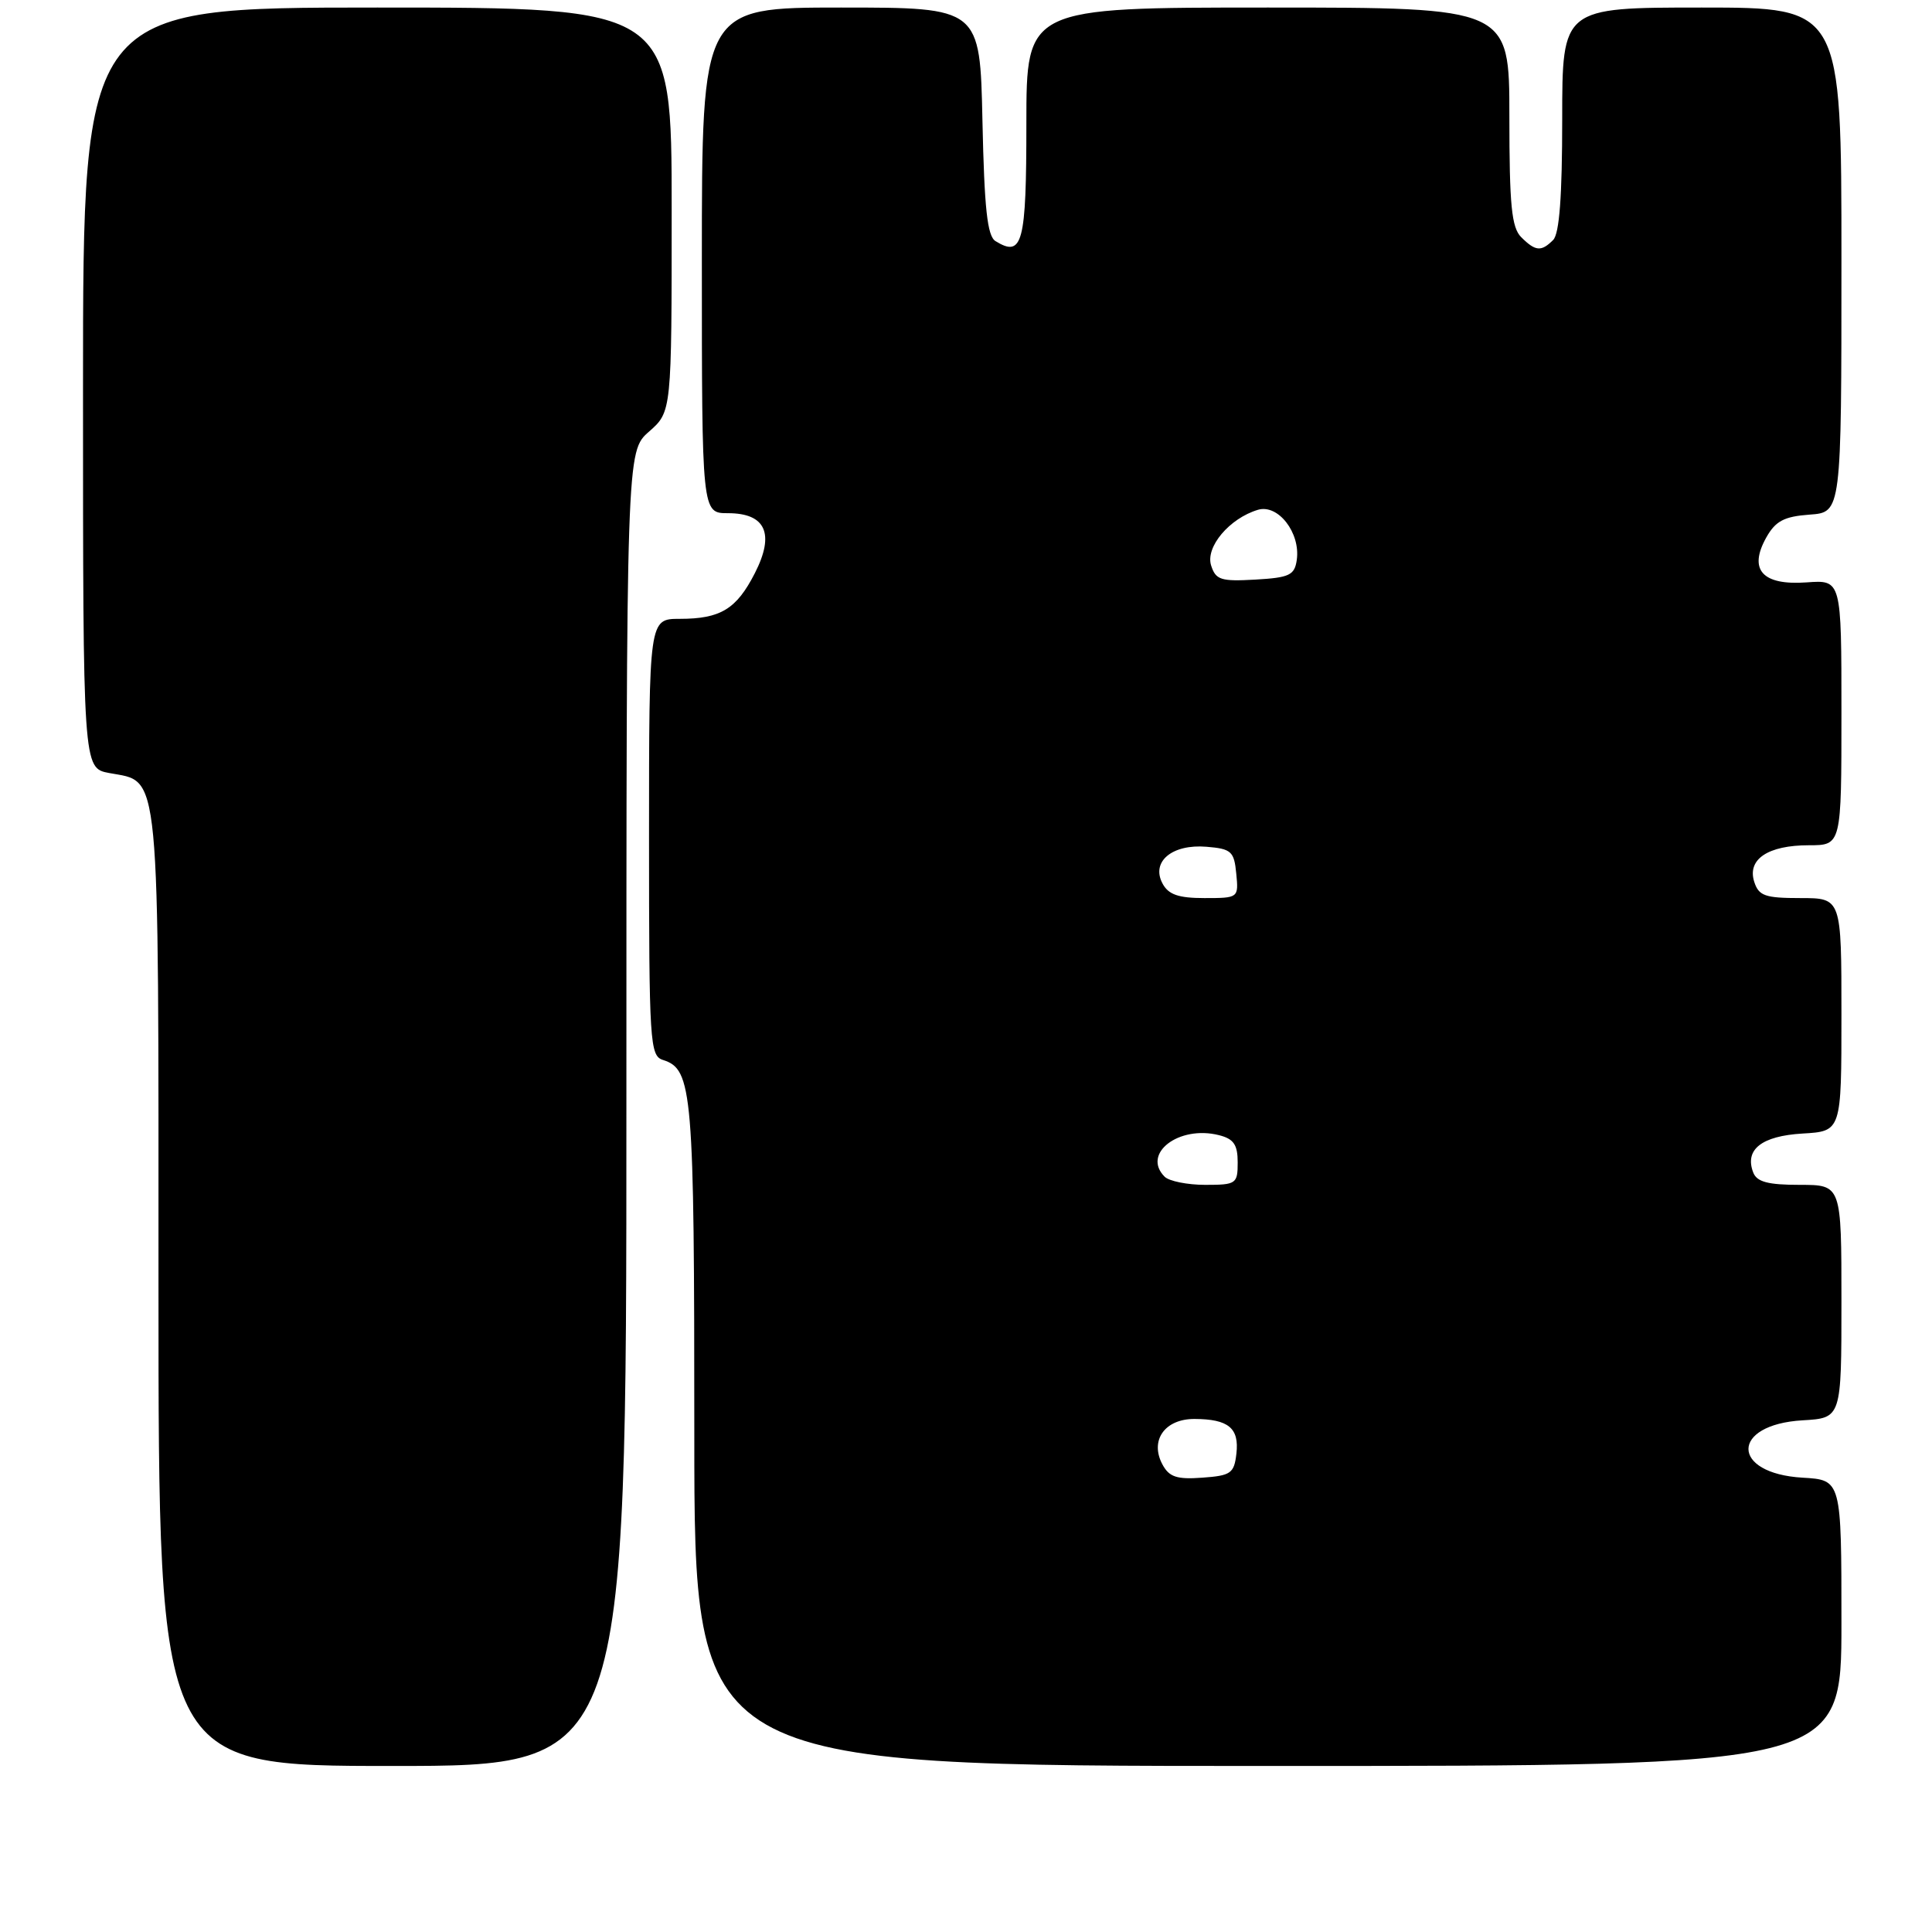 <?xml version="1.0" encoding="UTF-8" standalone="no"?>
<!DOCTYPE svg PUBLIC "-//W3C//DTD SVG 1.1//EN" "http://www.w3.org/Graphics/SVG/1.1/DTD/svg11.dtd" >
<svg xmlns="http://www.w3.org/2000/svg" xmlns:xlink="http://www.w3.org/1999/xlink" version="1.1" viewBox="0 0 256 256">
 <g >
 <path fill="currentColor"
d=" M 83.00 146.91 C 83.00 59.82 83.00 59.82 86.00 57.19 C 89.00 54.55 89.00 54.55 89.00 27.78 C 89.00 1.00 89.00 1.00 50.00 1.00 C 11.00 1.00 11.00 1.00 11.00 51.39 C 11.00 101.78 11.00 101.78 14.47 102.43 C 21.30 103.71 21.00 100.58 21.00 170.72 C 21.00 234.00 21.00 234.00 52.00 234.00 C 83.00 234.00 83.00 234.00 83.00 146.91 Z  M 244.00 215.05 C 244.00 196.10 244.00 196.10 238.85 195.80 C 229.29 195.24 229.29 188.76 238.85 188.20 C 244.00 187.90 244.00 187.90 244.00 172.45 C 244.00 157.00 244.00 157.00 238.47 157.00 C 234.27 157.00 232.79 156.61 232.31 155.36 C 231.14 152.32 233.42 150.52 238.85 150.20 C 244.00 149.90 244.00 149.90 244.00 134.45 C 244.00 119.00 244.00 119.00 238.57 119.00 C 233.87 119.00 233.04 118.71 232.44 116.83 C 231.50 113.85 234.27 112.00 239.69 112.00 C 244.00 112.00 244.00 112.00 244.00 94.42 C 244.00 76.83 244.00 76.83 239.38 77.17 C 233.53 77.59 231.65 75.51 234.03 71.24 C 235.26 69.04 236.39 68.44 239.78 68.19 C 244.00 67.89 244.00 67.89 244.00 34.44 C 244.00 1.00 244.00 1.00 225.50 1.00 C 207.00 1.00 207.00 1.00 207.00 15.80 C 207.00 25.98 206.63 30.97 205.80 31.80 C 204.22 33.38 203.46 33.31 201.57 31.43 C 200.29 30.15 200.00 27.21 200.00 15.43 C 200.00 1.00 200.00 1.00 168.00 1.00 C 136.00 1.00 136.00 1.00 136.00 16.39 C 136.00 32.26 135.50 34.16 131.91 31.95 C 130.82 31.28 130.43 27.63 130.18 16.04 C 129.86 1.00 129.86 1.00 111.43 1.00 C 93.00 1.00 93.00 1.00 93.00 34.50 C 93.00 68.00 93.00 68.00 96.46 68.00 C 101.47 68.00 102.69 70.73 100.02 75.95 C 97.59 80.71 95.48 82.00 90.07 82.00 C 86.00 82.00 86.00 82.00 86.00 110.93 C 86.00 138.20 86.11 139.90 87.85 140.45 C 91.77 141.70 92.00 144.48 92.00 190.05 C 92.00 234.00 92.00 234.00 168.00 234.00 C 244.00 234.00 244.00 234.00 244.00 215.05 Z  M 154.03 194.05 C 152.32 190.86 154.34 188.00 158.29 188.02 C 162.78 188.04 164.22 189.23 163.83 192.61 C 163.53 195.23 163.10 195.53 159.31 195.80 C 155.93 196.05 154.92 195.71 154.03 194.05 Z  M 154.32 155.92 C 151.26 152.86 156.20 149.08 161.50 150.41 C 163.47 150.90 164.00 151.67 164.00 154.02 C 164.00 156.86 163.81 157.00 159.70 157.00 C 157.34 157.00 154.91 156.51 154.32 155.92 Z  M 154.04 117.07 C 152.49 114.17 155.31 111.82 159.87 112.20 C 163.16 112.47 163.53 112.81 163.81 115.75 C 164.13 118.98 164.10 119.00 159.60 119.00 C 156.15 119.00 154.82 118.54 154.04 117.07 Z  M 160.48 74.93 C 159.70 72.48 162.91 68.68 166.69 67.55 C 169.36 66.76 172.34 70.61 171.83 74.19 C 171.54 76.22 170.86 76.54 166.33 76.80 C 161.77 77.06 161.09 76.84 160.48 74.93 Z "/>
</g>
</svg>